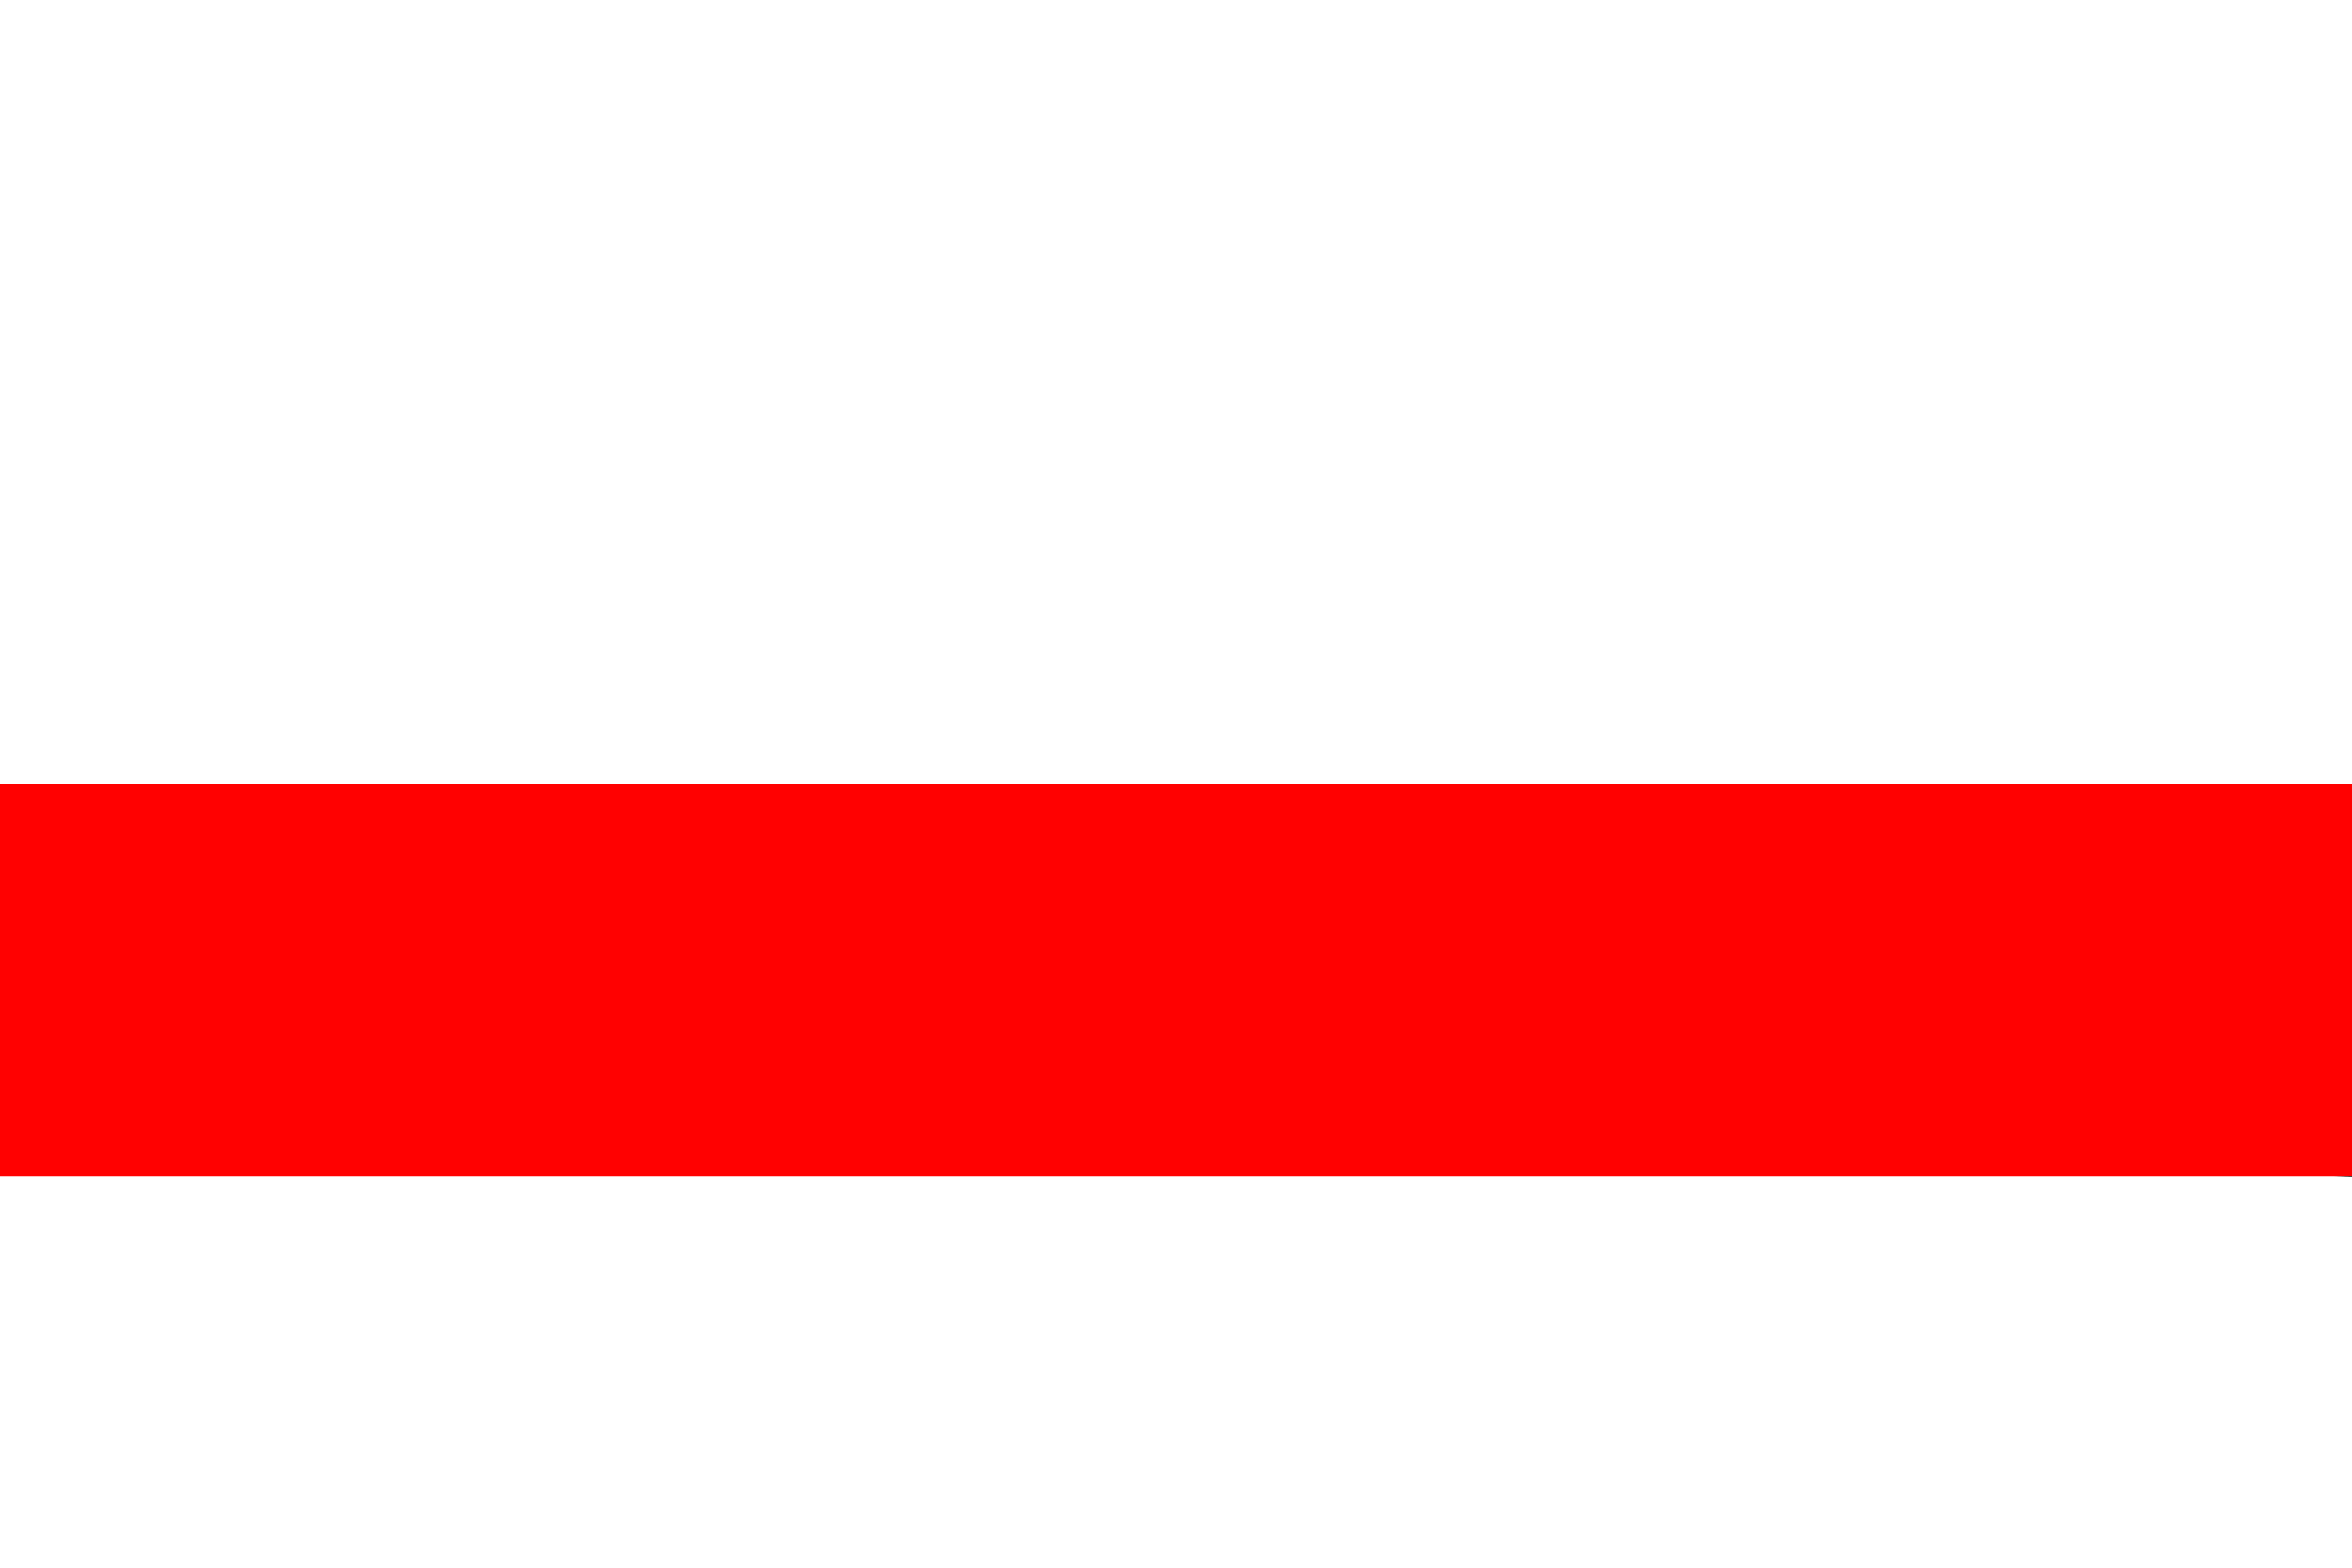 <?xml version="1.0" standalone="yes"?>
<svg xmlns="http://www.w3.org/2000/svg" width="2560" height="1707">
<rect width="100%" height="100%" fill="#333333" stroke="none"/>
<path style="fill:#ffffff; stroke:none;" d="M0 0L0 853L2560 853L2560 0L0 0z"/>
<path style="fill:#ff7f7f; stroke:none;" d="M0 853L0 854L2560 854L2540 853L2496 853L2345 853L1820 853L0 853z"/>
<path style="fill:#ff0101; stroke:none;" d="M0 854L0 1280L2560 1280L2560 854L0 854z"/>
<path style="fill:#ffbfbf; stroke:none;" d="M0 1280L0 1281L2560 1281L2540 1280L2496 1280L2345 1280L1820 1280L0 1280z"/>
<path style="fill:#ffffff; stroke:none;" d="M0 1281L0 1707L2560 1707L2560 1281L0 1281z"/>
</svg>
